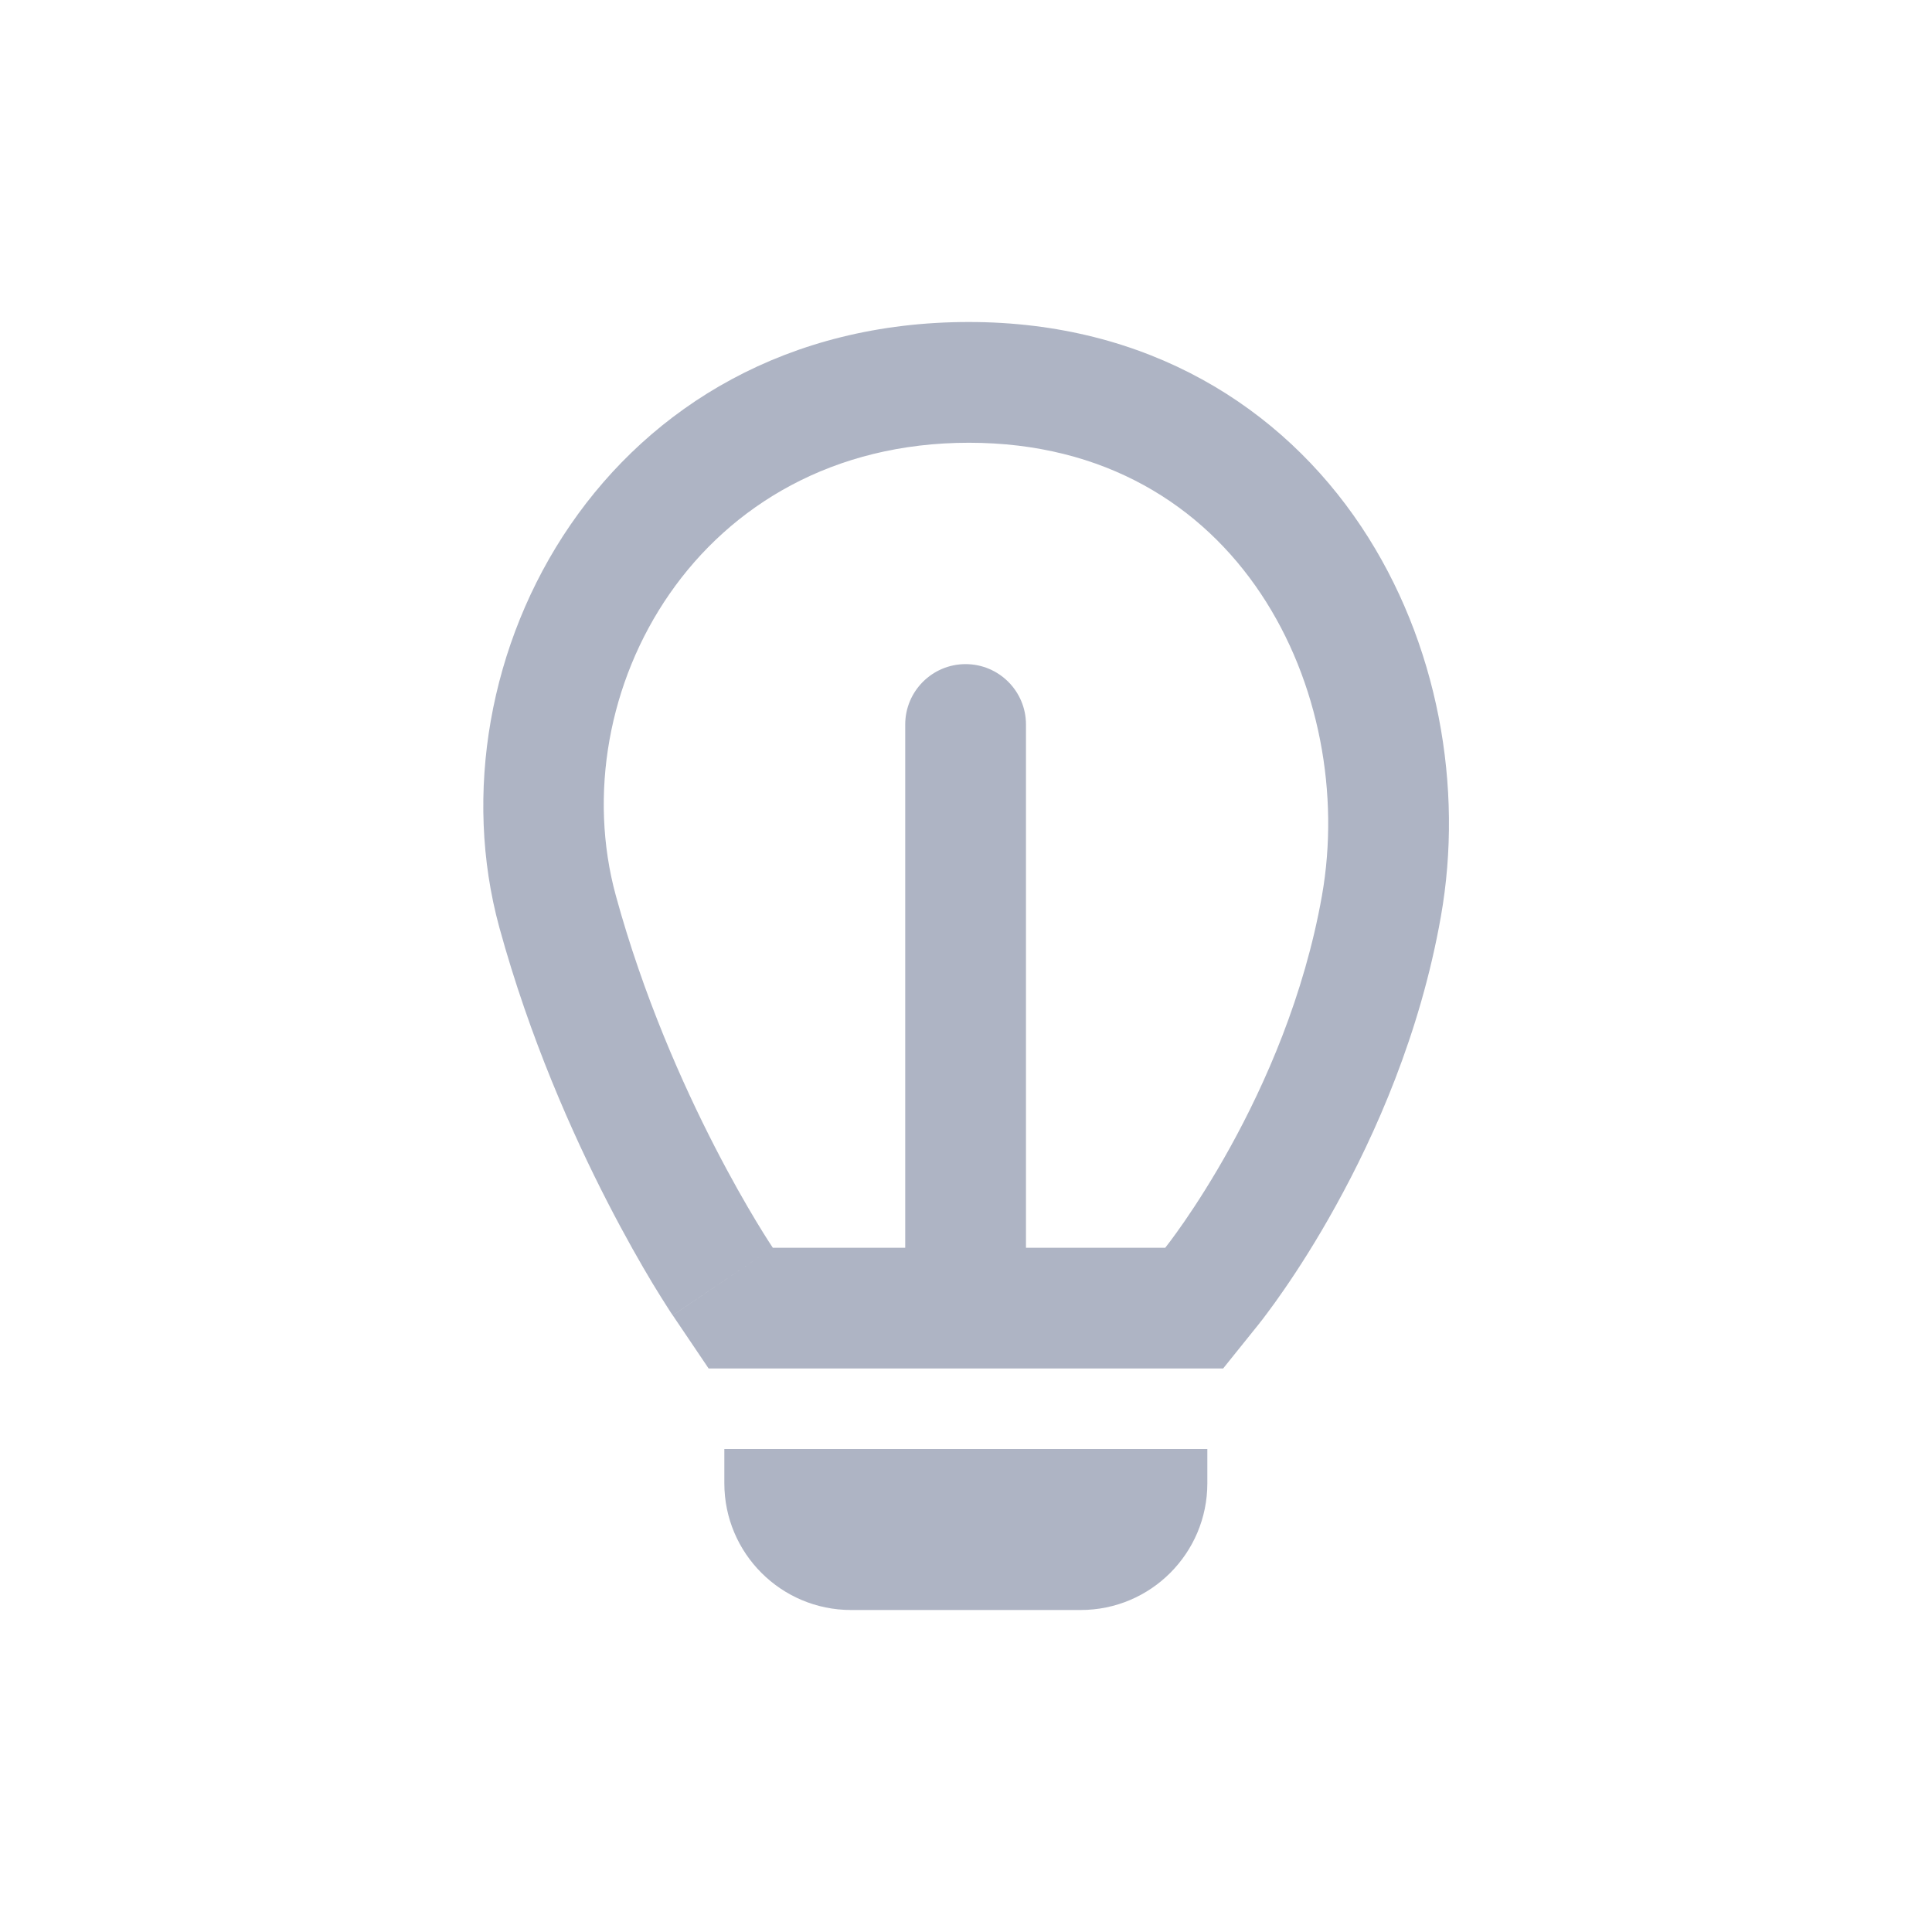 <svg width="24" height="24" viewBox="0 0 24 24" fill="none" xmlns="http://www.w3.org/2000/svg">
<g opacity="0.6">
<path fill-rule="evenodd" clip-rule="evenodd" d="M15.194 17H14.475H9.6H8.803L8.357 16.339L9.6 15.5H11.245V9C11.245 8.586 11.581 8.25 11.995 8.25C12.409 8.25 12.745 8.586 12.745 9V15.5H14.475L15.645 16.439L15.194 17ZM15.645 16.439C15.645 16.439 15.645 16.439 14.475 15.5C14.475 15.5 15.98 13.625 16.422 11.125C16.864 8.625 15.417 5.5 12.036 5.5C8.656 5.5 6.966 8.625 7.65 11.125C8.334 13.625 9.6 15.5 9.6 15.5C8.357 16.339 8.357 16.339 8.356 16.339L8.356 16.338L8.355 16.337L8.353 16.334L8.348 16.326L8.332 16.303C8.32 16.283 8.302 16.257 8.281 16.223C8.238 16.156 8.179 16.062 8.106 15.942C7.962 15.702 7.766 15.36 7.548 14.936C7.114 14.093 6.581 12.9 6.203 11.521C5.297 8.211 7.521 4 12.036 4C14.253 4 15.918 5.053 16.911 6.543C17.869 7.981 18.183 9.784 17.899 11.386C17.641 12.85 17.078 14.104 16.596 14.975C16.353 15.416 16.124 15.77 15.952 16.019C15.866 16.144 15.794 16.243 15.741 16.313C15.715 16.349 15.693 16.377 15.677 16.398L15.656 16.424L15.649 16.433L15.647 16.436L15.646 16.438L15.645 16.439ZM14.998 18H8.998V18.426C8.998 19.295 9.703 20 10.572 20H13.425C14.294 20 14.998 19.295 14.998 18.426V18Z" fill="#78829C"/>
</g>
</svg>
